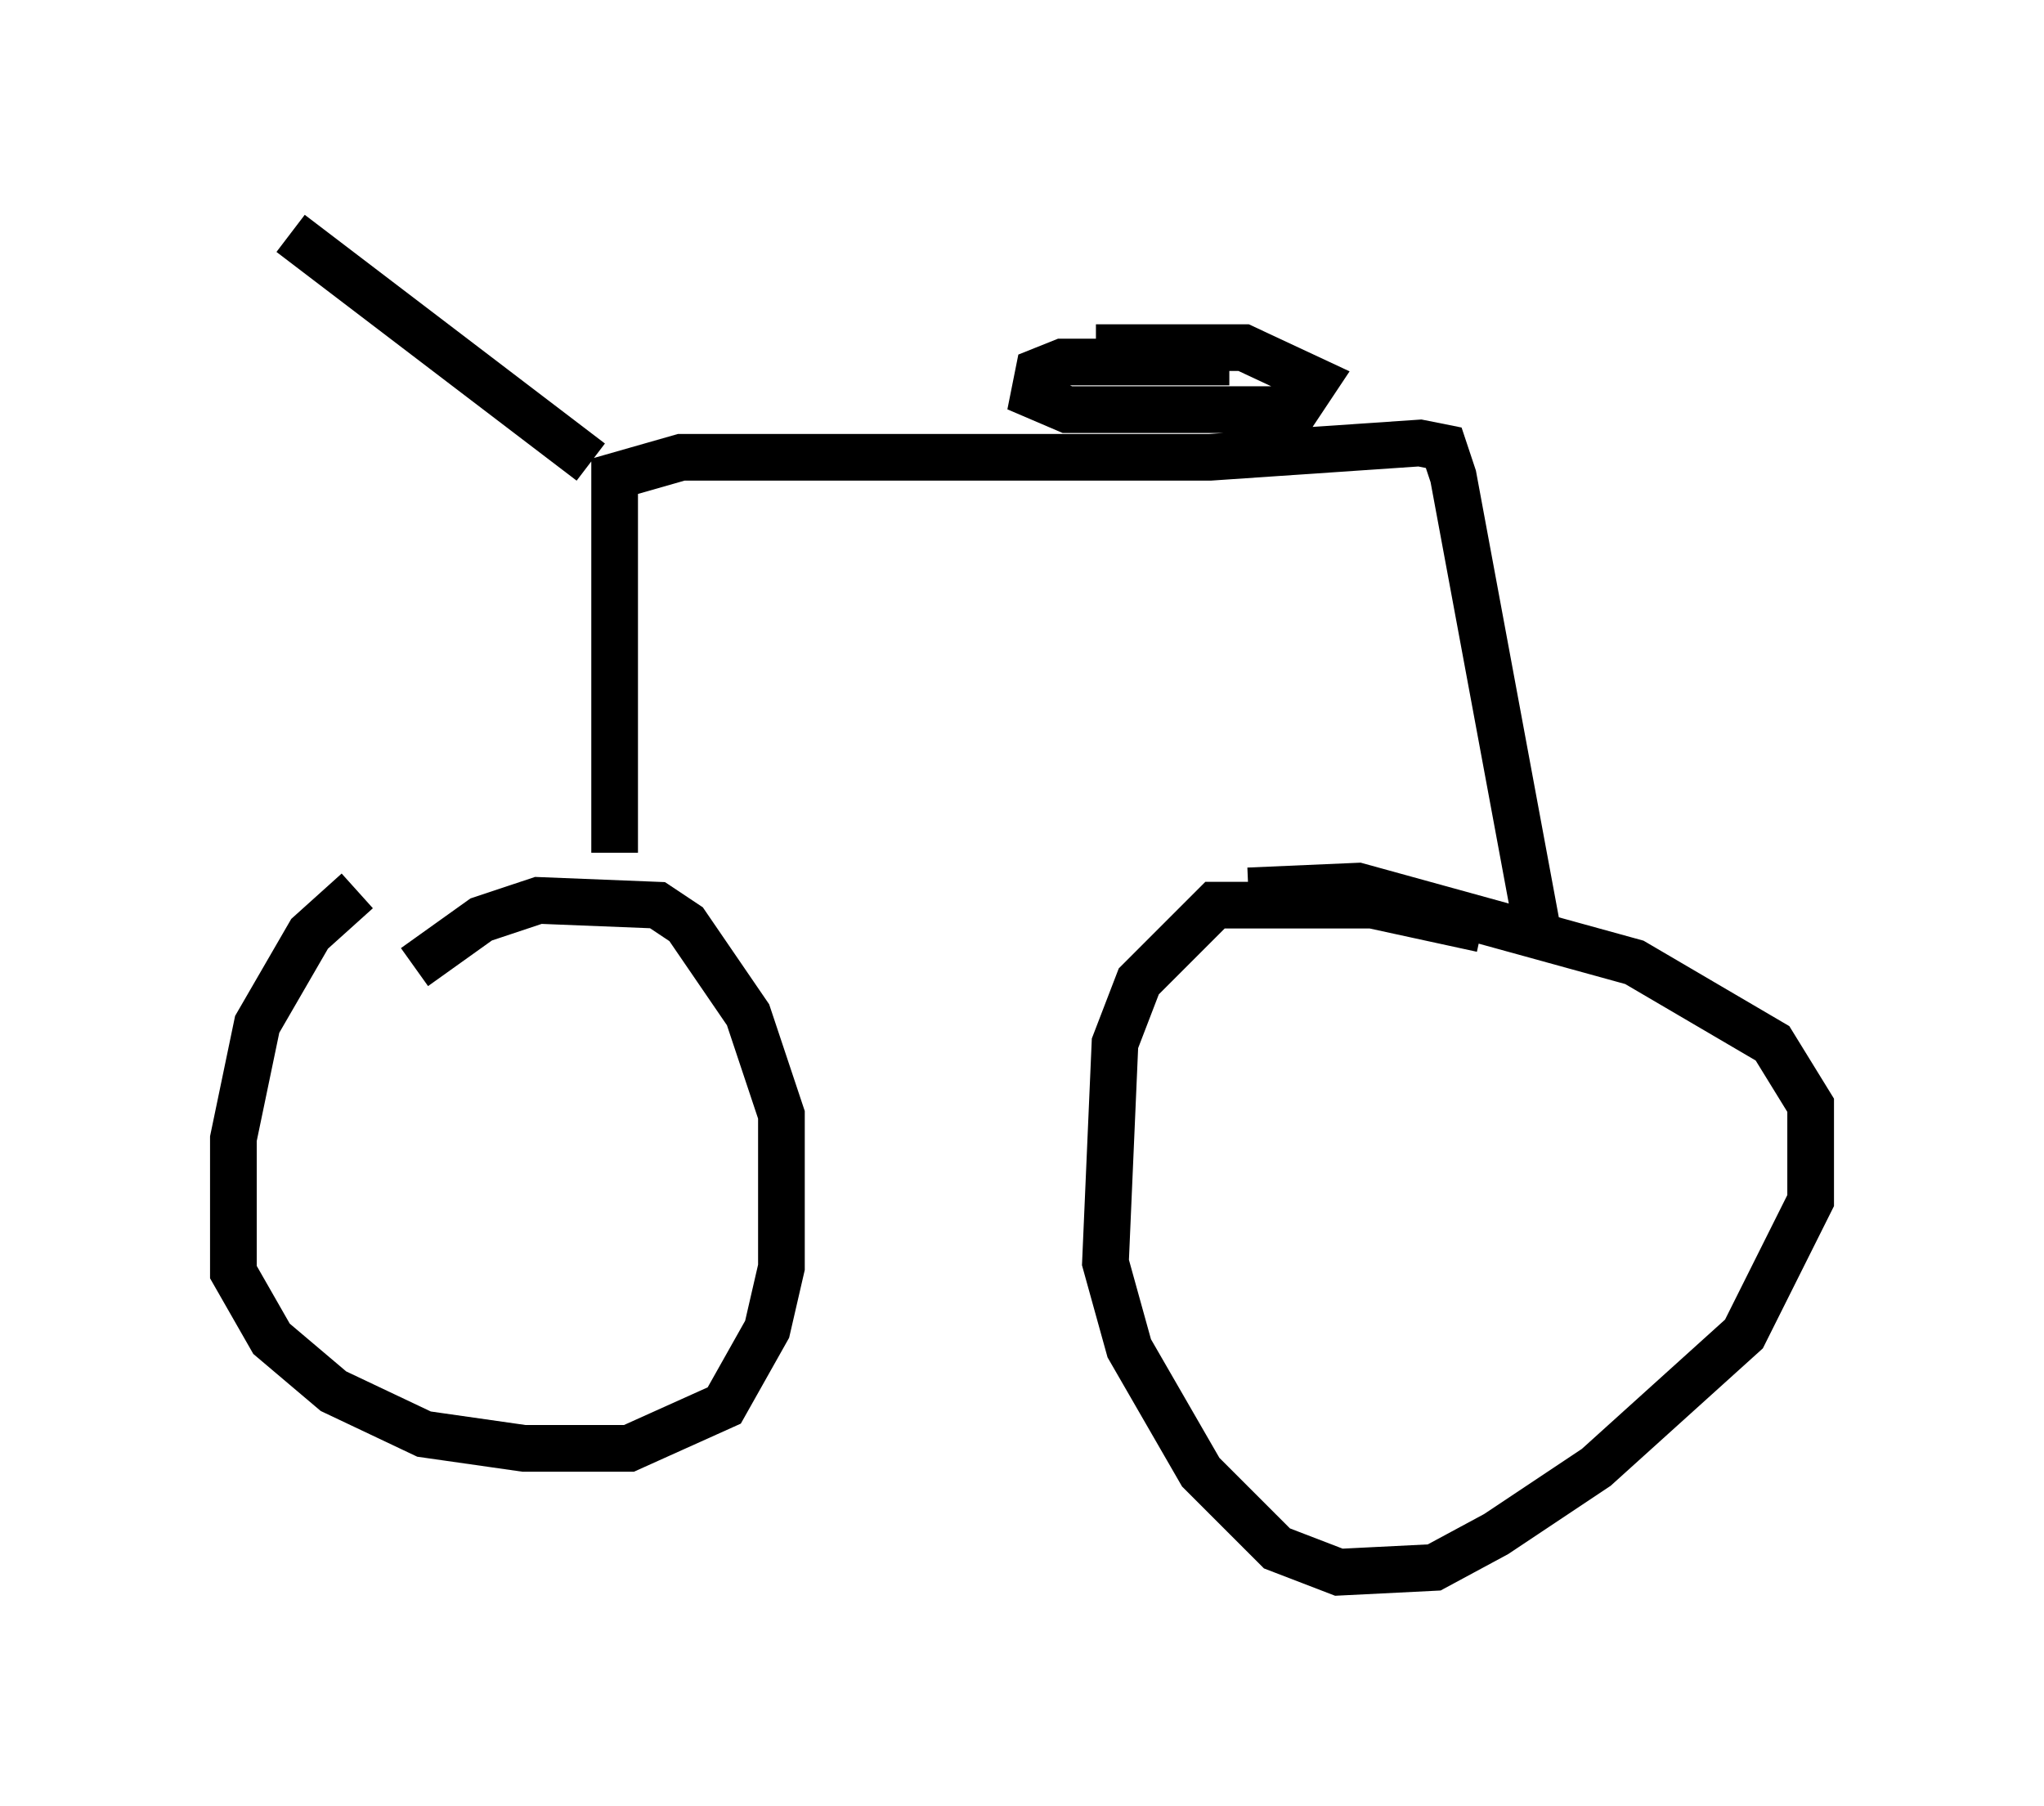 <?xml version="1.0" encoding="utf-8" ?>
<svg baseProfile="full" height="38.686" version="1.1" width="43.79" xmlns="http://www.w3.org/2000/svg" xmlns:ev="http://www.w3.org/2001/xml-events" xmlns:xlink="http://www.w3.org/1999/xlink"><defs /><rect fill="white" height="38.686" width="43.79" x="0" y="0" /><path d="M8.675, 18.883 m-1.021, 0.204 l-1.021, 0.919 -1.123, 1.94 l-0.51, 2.45 0.0, 2.858 l0.817, 1.429 1.327, 1.123 l1.94, 0.919 2.144, 0.306 l2.246, 0.0 2.042, -0.919 l0.919, -1.633 0.306, -1.327 l0.0, -3.267 -0.715, -2.144 l-1.327, -1.94 -0.613, -0.408 l-2.552, -0.102 -1.225, 0.408 l-1.429, 1.021 m22.867, -0.817 l-2.348, -0.51 -3.369, 0.0 l-1.633, 1.633 -0.51, 1.327 l-0.204, 4.696 0.51, 1.838 l1.531, 2.654 1.633, 1.633 l1.327, 0.51 2.042, -0.102 l1.327, -0.715 2.144, -1.429 l3.165, -2.858 1.429, -2.858 l0.0, -2.042 -0.817, -1.327 l-2.96, -1.735 -5.921, -1.633 l-2.348, 0.102 m-13.577, -0.817 l0.0, -8.065 1.429, -0.408 l11.331, 0.0 4.492, -0.306 l0.51, 0.102 0.204, 0.613 l1.838, 9.902 m-20.315, -10.208 l-6.431, -4.9 m20.111, 2.756 l-3.573, 0.0 -0.51, 0.204 l-0.102, 0.51 0.715, 0.306 l4.9, 0.0 0.408, -0.613 l-1.531, -0.715 -3.165, 0.0 " fill="none" stroke="black" stroke-width="1" /></svg>